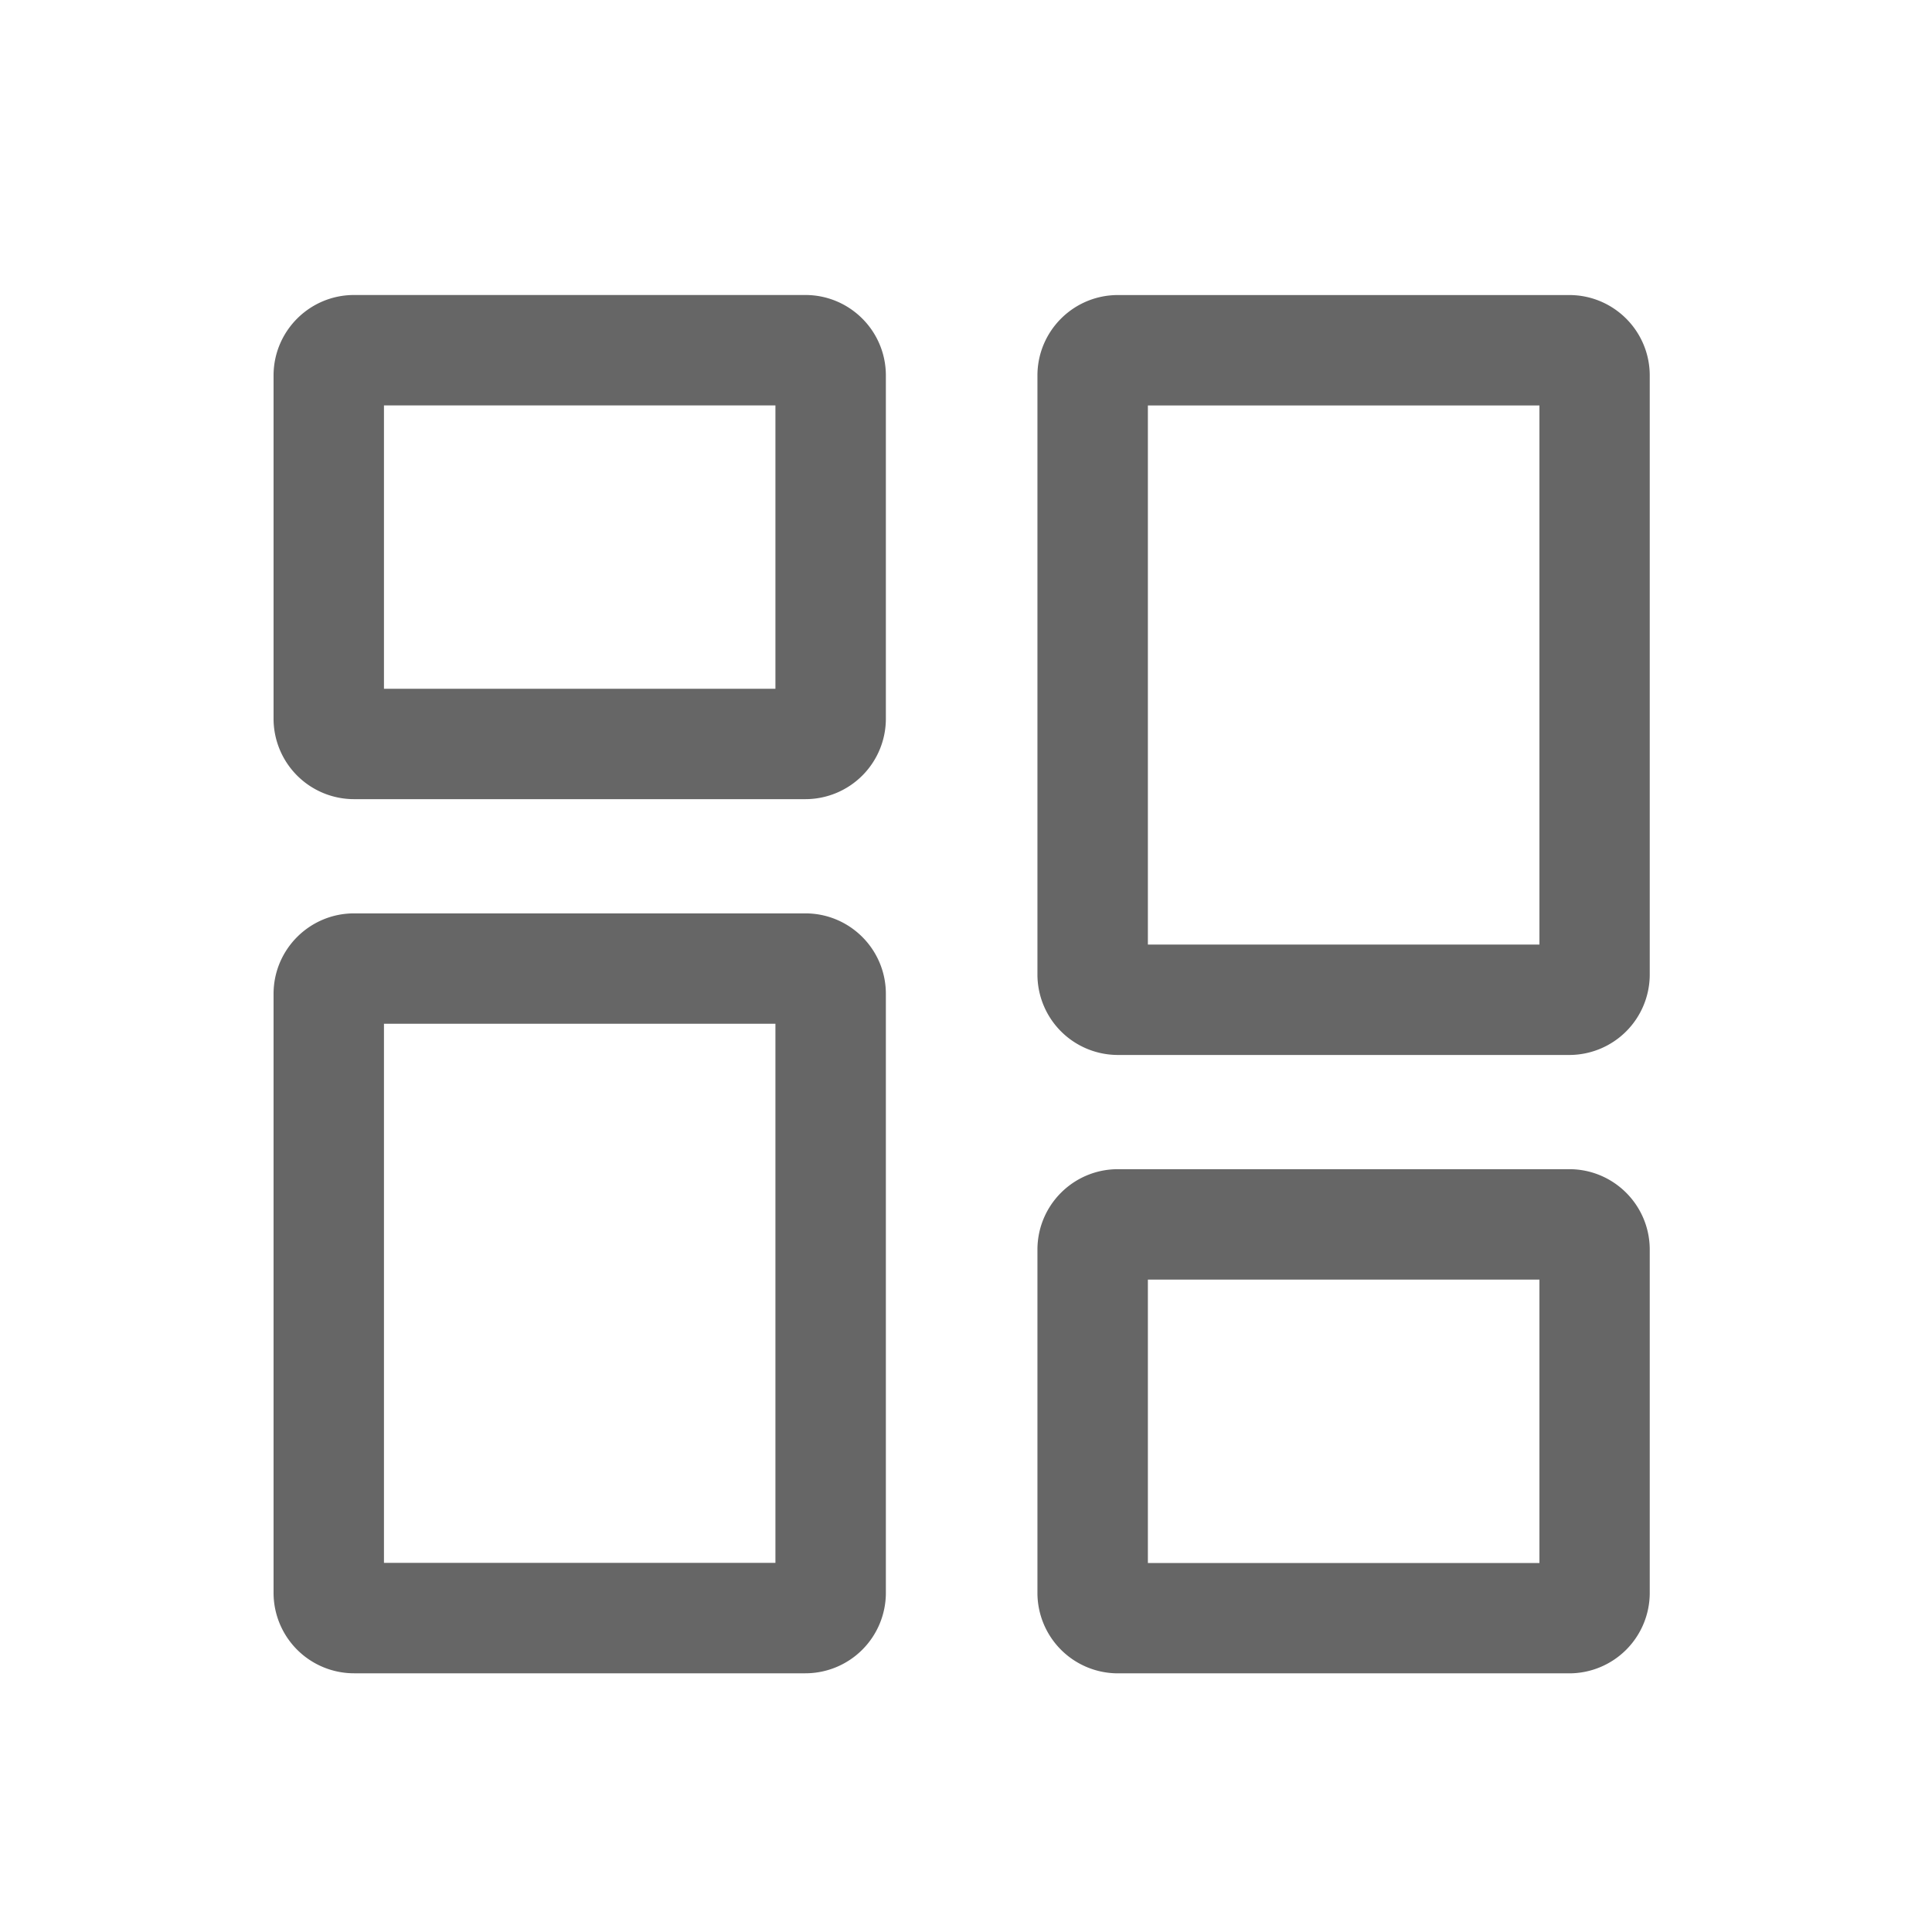 <svg xmlns="http://www.w3.org/2000/svg" viewBox="0 0 1024 1024"><path fill="#666666" d="M426.862 156.355C450.438 156.355 469.528 175.47 469.528 199.022V380.904A42.667 42.667 0 0 1 426.862 423.57H187.66A42.667 42.667 0 0 1 144.994 380.904V199.022C144.994 175.47 164.108 156.355 187.66 156.355H426.862ZM410.99 214.87H203.508V365.056H410.99V214.869ZM592.53 886.906A42.667 42.667 0 0 1 549.864 844.239V662.357C549.864 638.781 568.954 619.691 592.53 619.691H831.732C855.308 619.69 874.399 638.78 874.399 662.357V844.24A42.667 42.667 0 0 1 831.731 886.906H592.53ZM608.402 828.416H815.933V678.229H608.403V828.416ZM426.862 484.108C450.438 484.108 469.528 503.223 469.528 526.775V844.215A42.667 42.667 0 0 1 426.862 886.88H187.66A42.667 42.667 0 0 1 144.994 844.215V526.775C144.994 503.223 164.108 484.108 187.66 484.108H426.862ZM410.99 542.598H203.508V828.343H410.99V542.598ZM592.53 559.153A42.667 42.667 0 0 1 549.864 516.486V199.046C549.864 175.494 568.954 156.38 592.53 156.38H831.732C855.308 156.38 874.399 175.494 874.399 199.046V516.486A42.667 42.667 0 0 1 831.731 559.153H592.53ZM608.402 500.638H815.933V214.894H608.403V500.638Z"></path></svg>